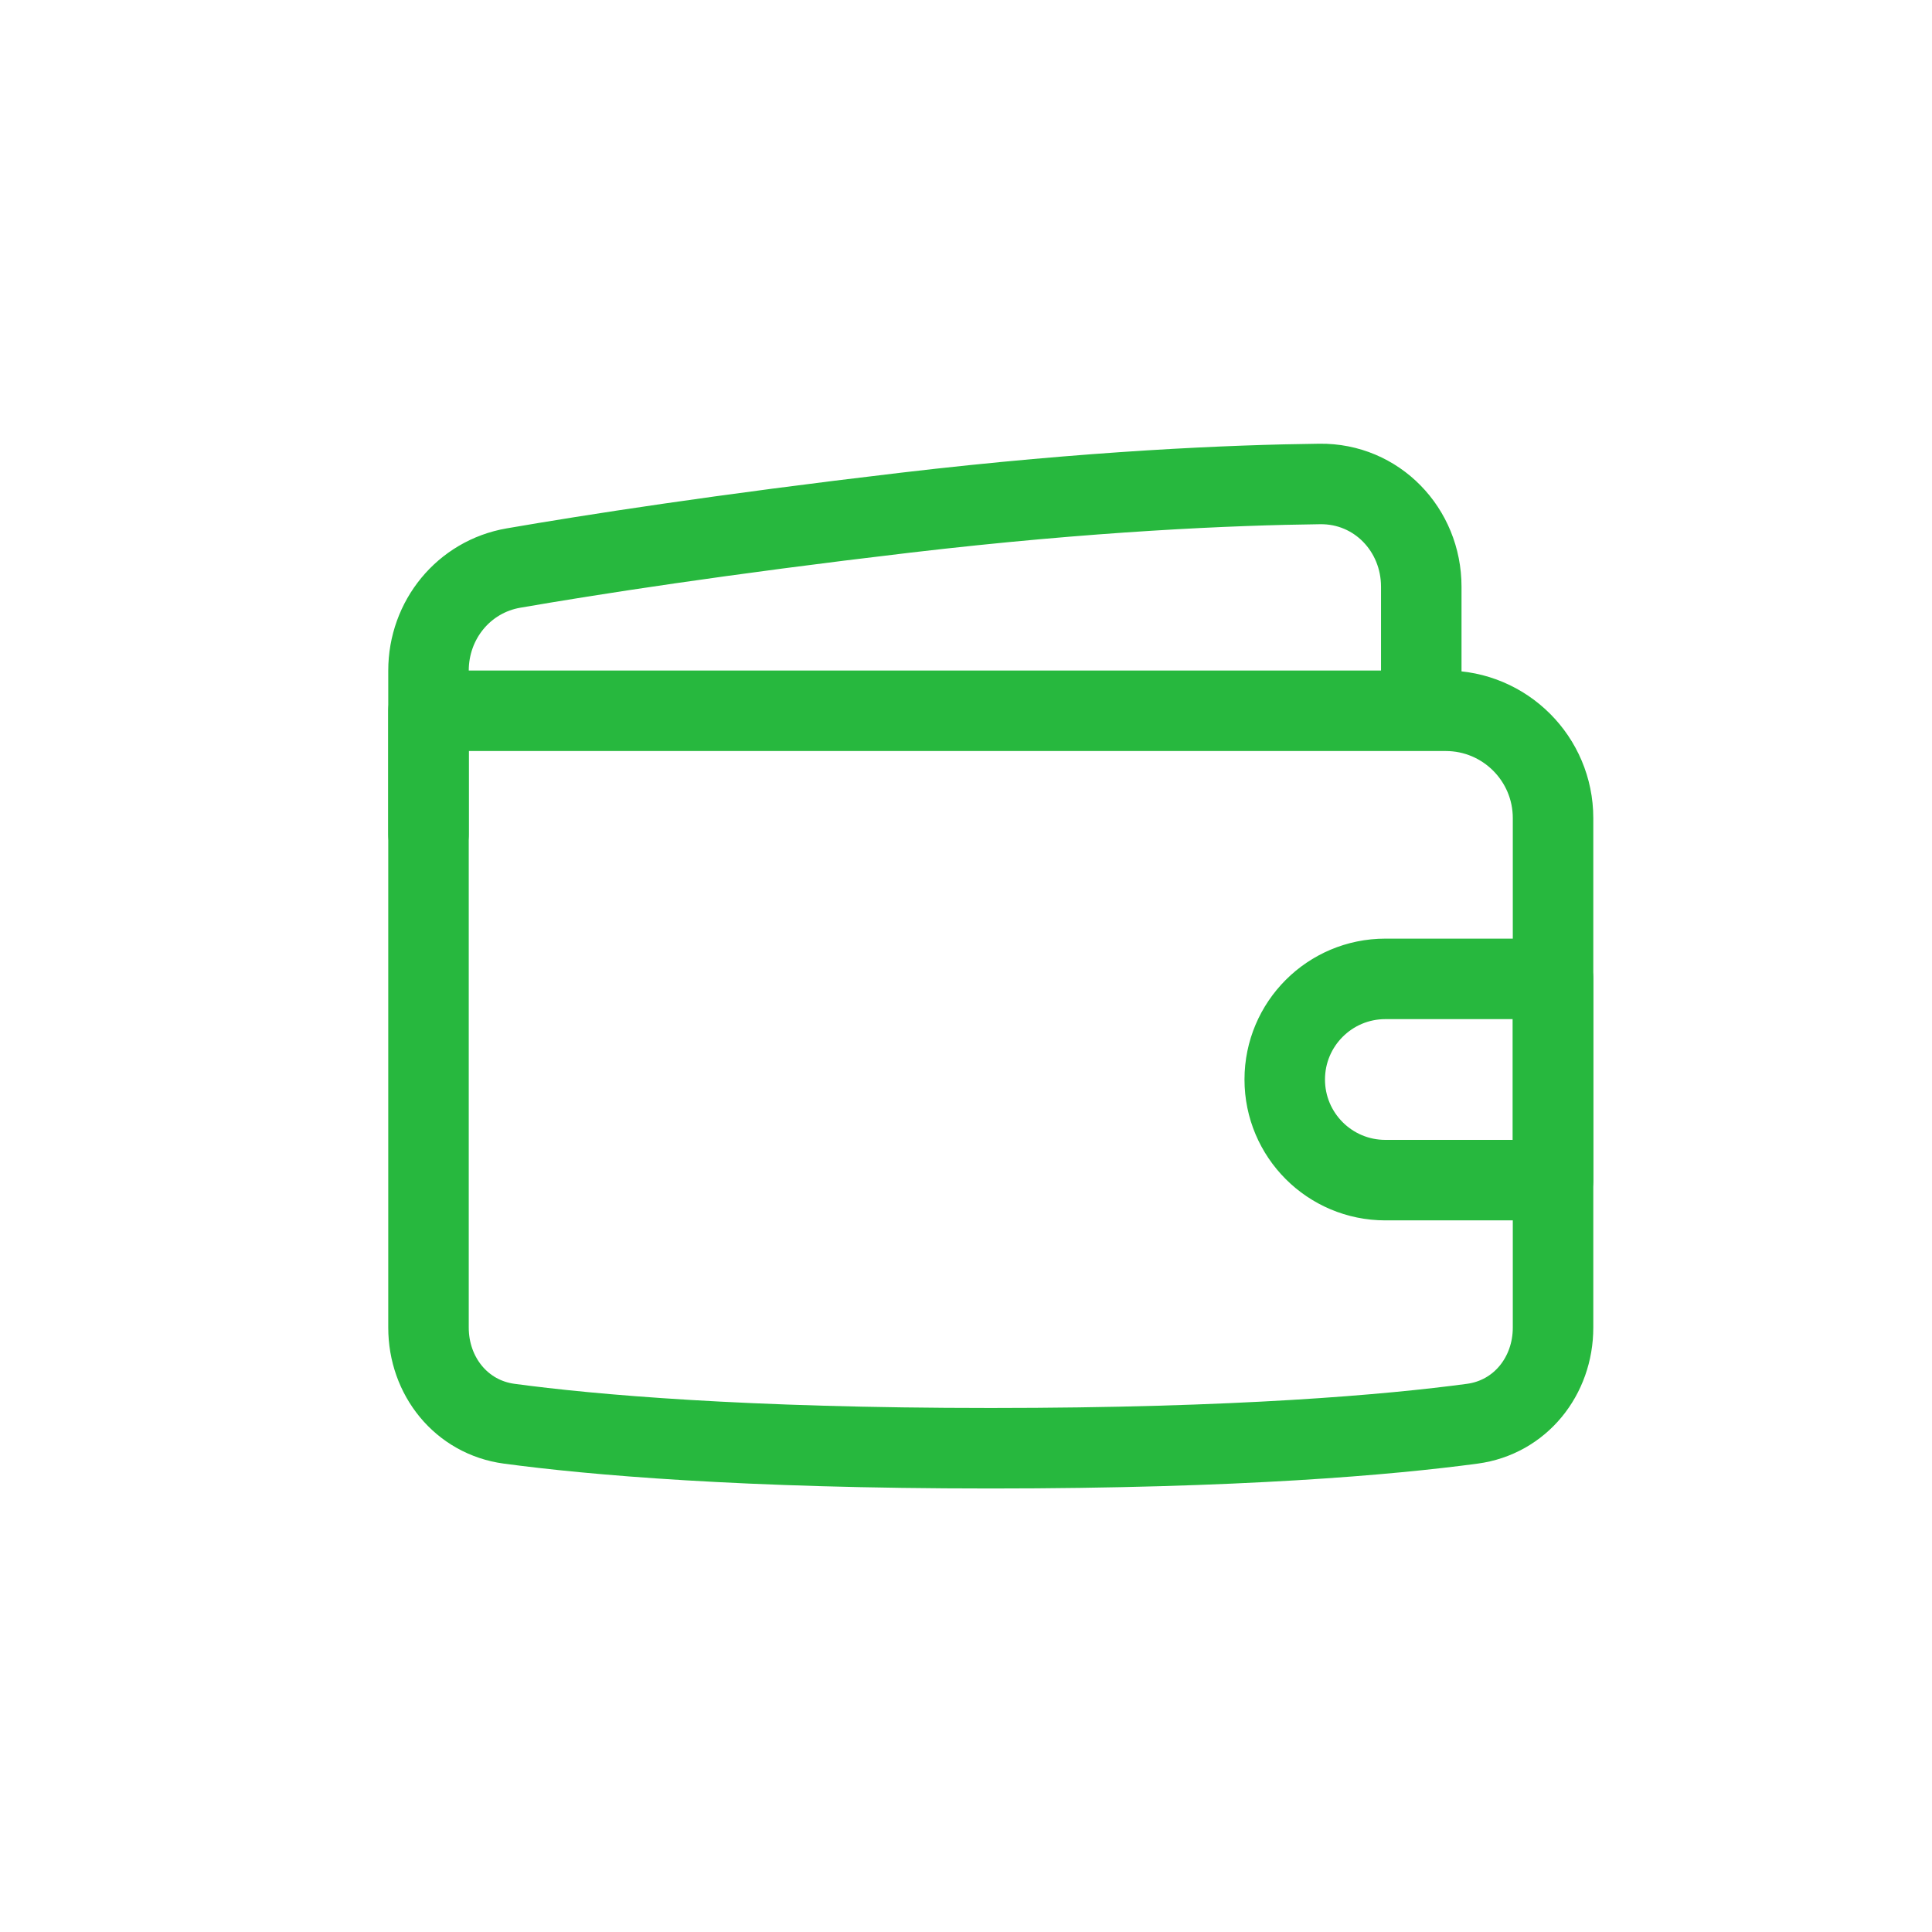 <svg width="48" height="48" viewBox="0 0 48 48" fill="none" xmlns="http://www.w3.org/2000/svg">
<path d="M38.585 32.983V20.326C38.585 18.853 37.391 17.659 35.918 17.659L10.646 17.659V32.984C10.646 34.187 11.459 35.212 12.651 35.372C14.692 35.646 18.448 35.981 24.615 35.981C30.782 35.981 34.538 35.646 36.579 35.372C37.771 35.212 38.585 34.187 38.585 32.983Z" stroke="#27B83E" stroke-width="2" stroke-miterlimit="2" stroke-linecap="round" stroke-linejoin="round"/>
<path d="M35.311 16.944V14.576C35.311 13.16 34.205 12.006 32.789 12.024C30.612 12.05 27.094 12.198 22.51 12.736C17.894 13.279 14.668 13.783 12.757 14.113C11.52 14.327 10.646 15.405 10.646 16.66V18.678V20.725" stroke="#27B83E" stroke-width="2" stroke-miterlimit="2" stroke-linecap="round" stroke-linejoin="round"/>
<path d="M31.919 26.82C31.919 25.44 33.038 24.32 34.419 24.32H38.585V29.32H34.419C33.038 29.32 31.919 28.201 31.919 26.82V26.82Z" stroke="#27B83E" stroke-width="2" stroke-miterlimit="2" stroke-linecap="round" stroke-linejoin="round"/>
</svg>

